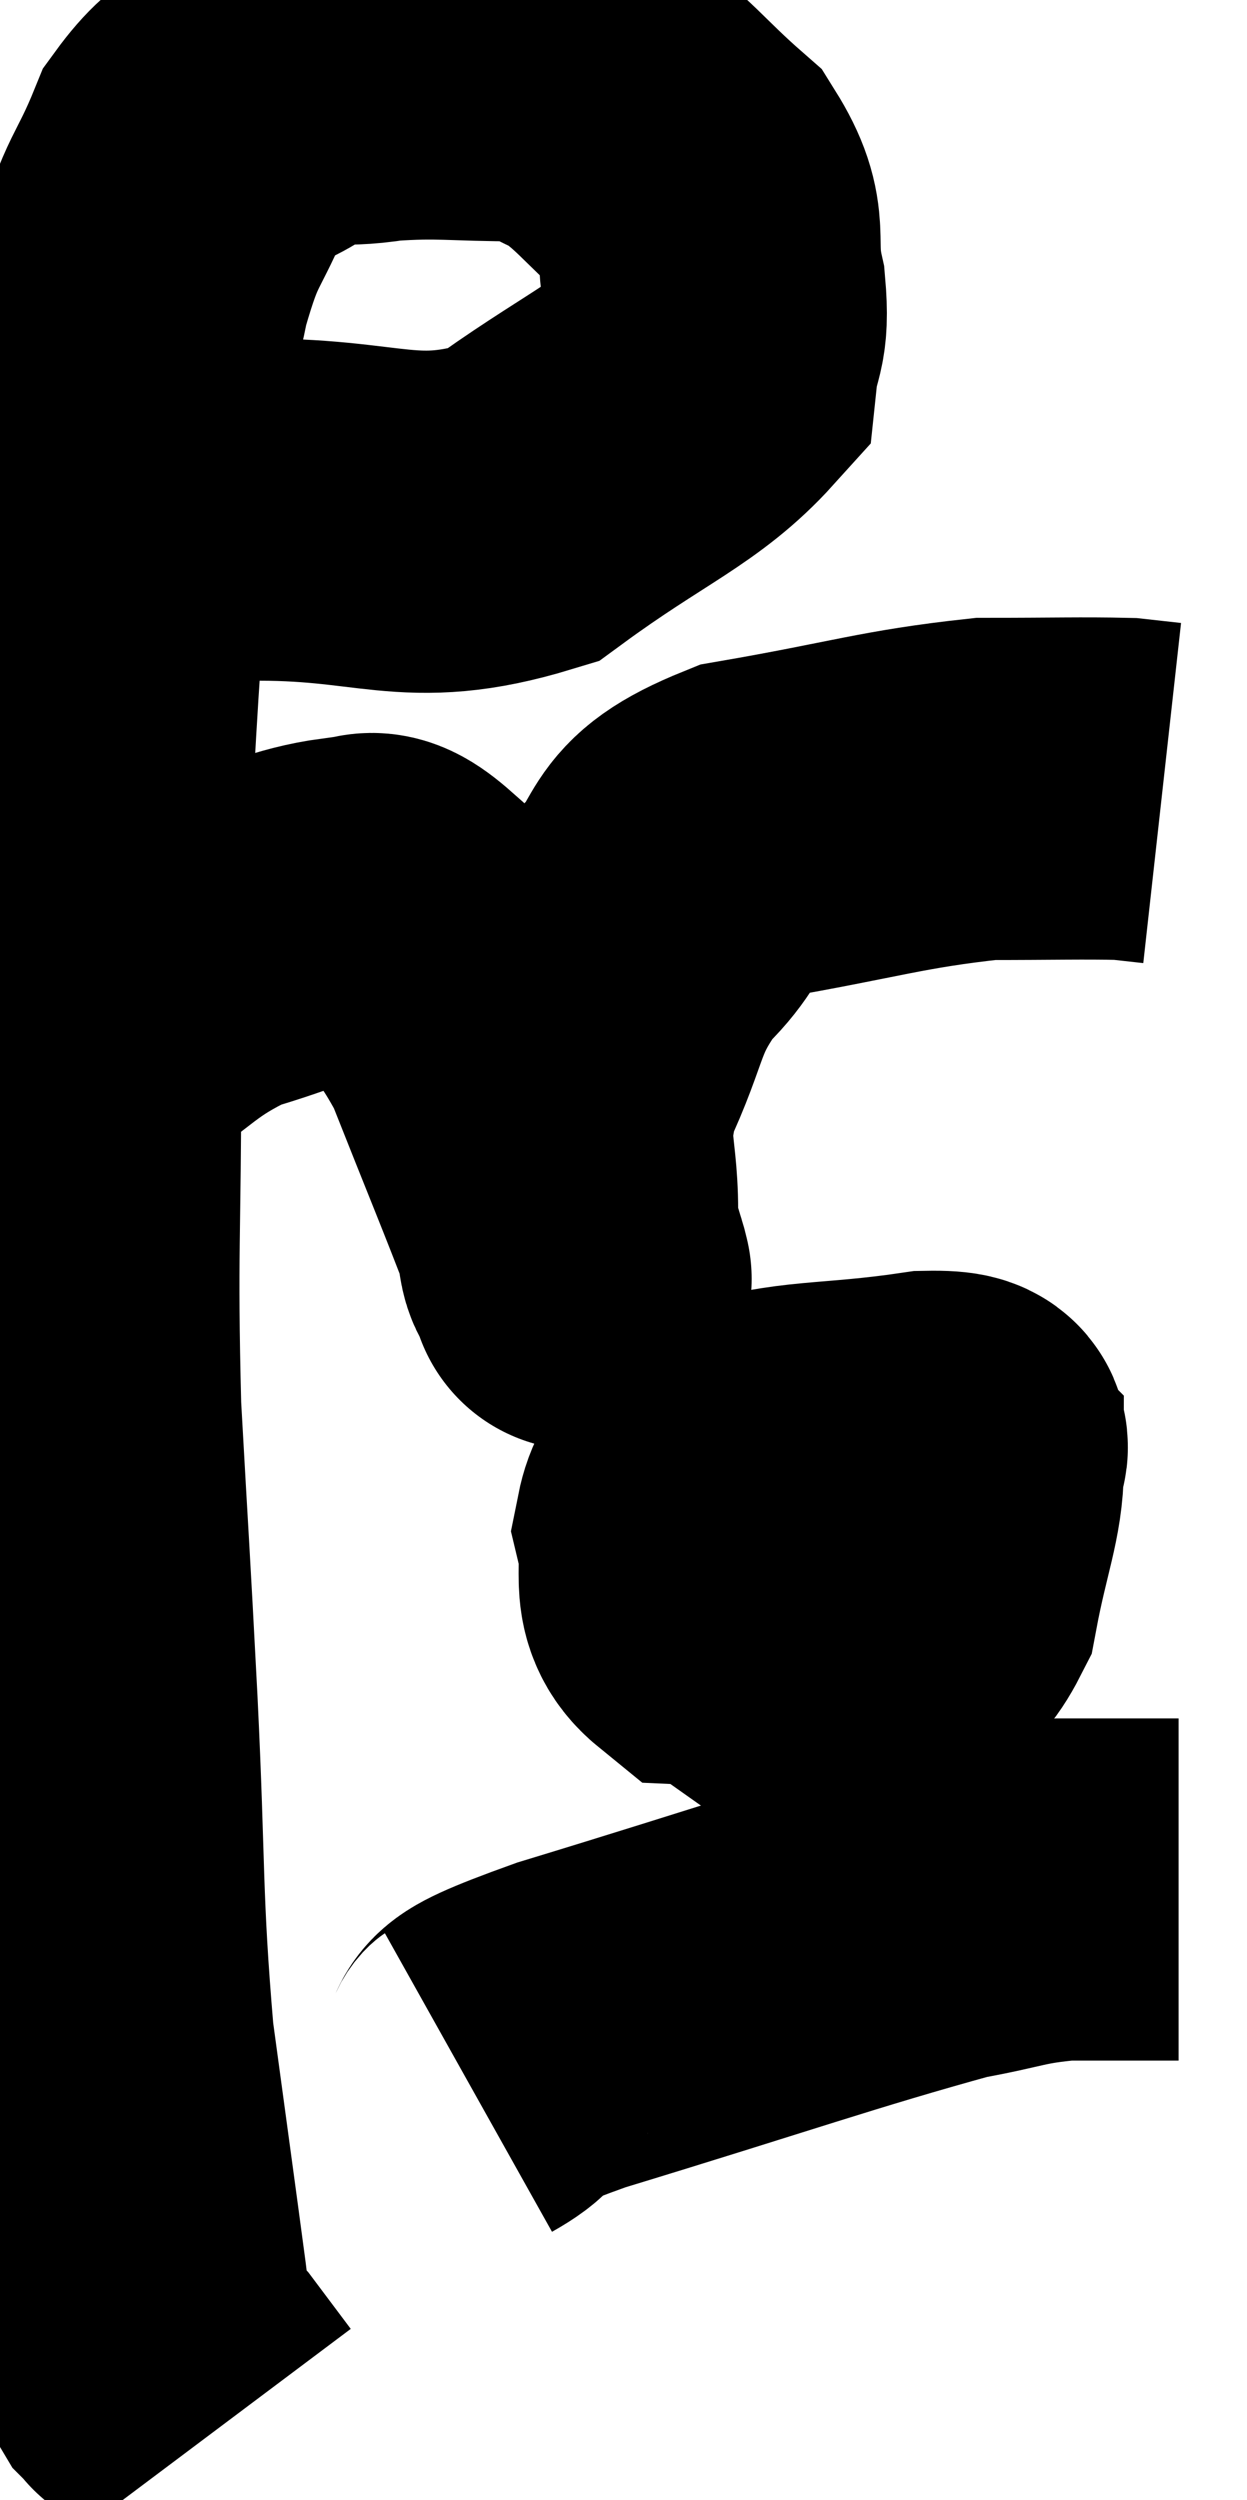 <svg xmlns="http://www.w3.org/2000/svg" viewBox="9.353 7.793 18.227 36.527" width="18.227" height="36.527"><path d="M 10.56 15.12 C 11.76 15.18, 11.355 15.225, 12.96 15.24 C 14.97 15.21, 15.3 15.69, 16.98 15.18 C 18.33 14.19, 18.975 13.98, 19.68 13.2 C 19.74 12.63, 19.86 12.75, 19.8 12.06 C 19.62 11.25, 19.89 11.16, 19.44 10.44 C 18.72 9.81, 18.615 9.585, 18 9.18 C 17.49 9, 17.745 8.91, 16.98 8.82 C 15.96 8.82, 15.81 8.76, 14.94 8.82 C 14.22 8.94, 14.19 8.76, 13.5 9.06 C 12.84 9.54, 12.705 9.3, 12.18 10.02 C 11.79 10.98, 11.73 10.785, 11.4 11.94 C 11.13 13.29, 11.07 12.84, 10.86 14.64 C 10.71 16.89, 10.68 16.965, 10.56 19.14 C 10.47 21.24, 10.425 21.03, 10.38 23.34 C 10.38 25.86, 10.32 26.04, 10.38 28.38 C 10.5 30.54, 10.5 30.39, 10.62 32.7 C 10.74 35.16, 10.68 35.505, 10.86 37.62 C 11.1 39.39, 11.19 40.035, 11.34 41.16 C 11.4 41.64, 11.43 41.88, 11.46 42.12 C 11.46 42.12, 11.46 42.12, 11.46 42.12 C 11.46 42.12, 11.46 42.12, 11.46 42.12 C 11.46 42.12, 11.445 42.075, 11.46 42.12 C 11.49 42.21, 11.475 42.225, 11.52 42.3 C 11.58 42.36, 11.61 42.39, 11.64 42.42 C 11.64 42.42, 11.565 42.375, 11.64 42.42 C 11.79 42.51, 11.73 42.375, 11.94 42.6 C 12.21 42.96, 12.345 43.14, 12.48 43.32 C 12.48 43.32, 12.48 43.32, 12.48 43.32 L 12.48 43.32" fill="none" stroke="black" stroke-width="5"></path><path d="M 10.56 22.92 C 11.55 22.26, 11.58 22.065, 12.54 21.6 C 13.47 21.33, 13.74 21.15, 14.4 21.06 C 14.79 21.15, 14.655 20.775, 15.18 21.24 C 15.84 22.08, 15.885 21.78, 16.5 22.92 C 17.07 24.36, 17.31 24.93, 17.64 25.8 C 17.73 26.1, 17.775 26.25, 17.82 26.4 C 17.82 26.4, 17.82 26.4, 17.82 26.4 C 17.82 26.4, 17.865 26.58, 17.82 26.4 C 17.73 26.04, 17.67 26.4, 17.64 25.68 C 17.67 24.6, 17.43 24.6, 17.7 23.52 C 18.21 22.44, 18.075 22.26, 18.72 21.36 C 19.5 20.64, 19.02 20.43, 20.28 19.92 C 22.02 19.62, 22.38 19.47, 23.76 19.32 C 24.78 19.32, 25.155 19.305, 25.8 19.32 L 26.34 19.38" fill="none" stroke="black" stroke-width="5"></path><path d="M 20.64 30 C 20.37 30.39, 20.145 30.375, 20.1 30.78 C 20.28 31.2, 20.01 31.335, 20.46 31.62 C 21.18 31.77, 21.285 32.04, 21.9 31.92 C 22.41 31.53, 22.575 31.815, 22.92 31.14 C 23.1 30.18, 23.28 29.79, 23.28 29.22 C 23.1 29.04, 23.715 28.845, 22.92 28.86 C 21.51 29.07, 20.985 28.965, 20.1 29.28 C 19.74 29.7, 19.485 29.595, 19.38 30.12 C 19.53 30.75, 19.275 31.05, 19.68 31.38 C 20.34 31.41, 20.43 31.695, 21 31.44 C 21.48 30.9, 21.675 30.75, 21.96 30.36 C 22.05 30.12, 22.365 30.03, 22.14 29.88 C 21.6 29.82, 21.585 29.52, 21.06 29.76 C 20.55 30.3, 20.205 30.36, 20.04 30.84 C 20.22 31.26, 20.145 31.5, 20.4 31.68 C 20.73 31.62, 20.76 31.815, 21.06 31.56 C 21.33 31.11, 21.465 30.885, 21.6 30.66 C 21.6 30.66, 21.6 30.66, 21.6 30.66 L 21.6 30.66" fill="none" stroke="black" stroke-width="5"></path><path d="M 16.2 38.22 C 16.95 37.8, 15.945 38.01, 17.7 37.38 C 20.46 36.54, 21.42 36.195, 23.22 35.7 C 24.06 35.55, 24.09 35.475, 24.9 35.4 C 25.68 35.4, 26.04 35.4, 26.46 35.4 L 26.58 35.4" fill="none" stroke="black" stroke-width="5"></path></svg>